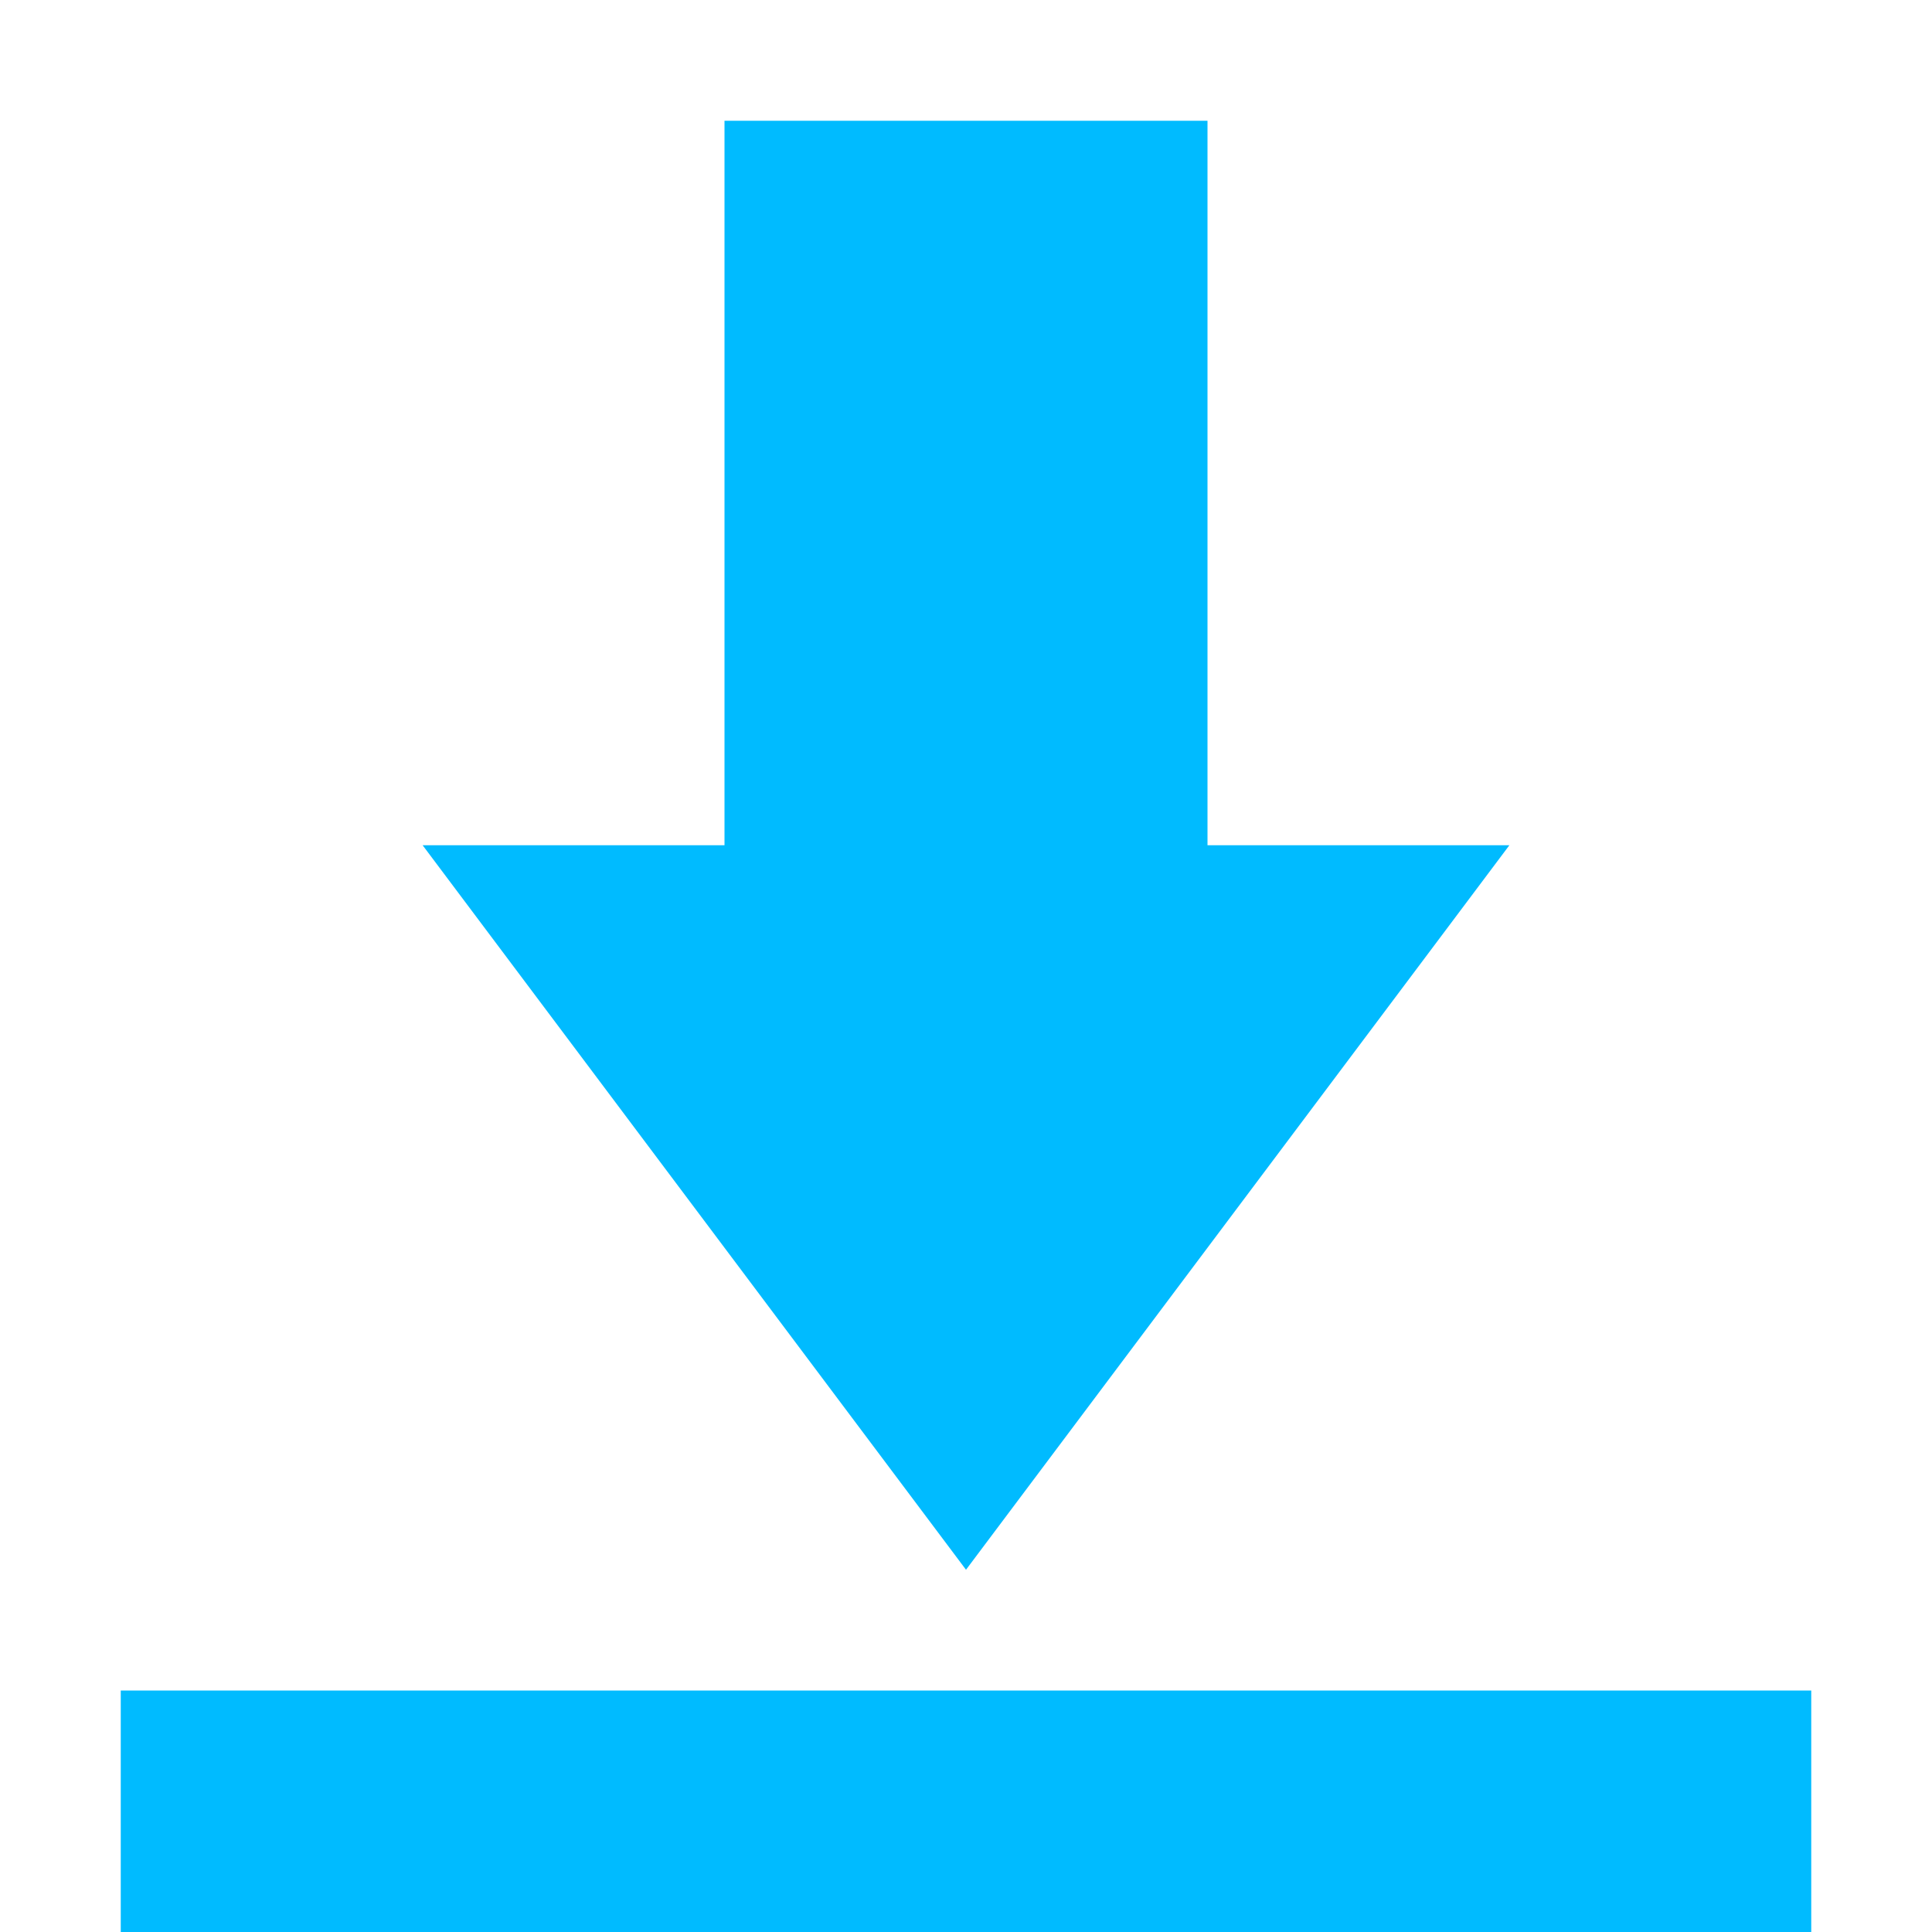 
<svg xmlns="http://www.w3.org/2000/svg" xmlns:xlink="http://www.w3.org/1999/xlink" width="16px" height="16px" viewBox="0 0 16 16" version="1.1">
<g id="surface1">
<path style=" stroke:none;fill-rule:nonzero;fill:#00bbff;fill-opacity:1;" d="M 6 1 L 6 7 L 3.5 7 L 8 13 L 12.5 7 L 10 7 L 10 1 Z M 1 14 L 1 16 L 15 16 L 15 14 Z M 1 14 "/>
</g>
</svg>
